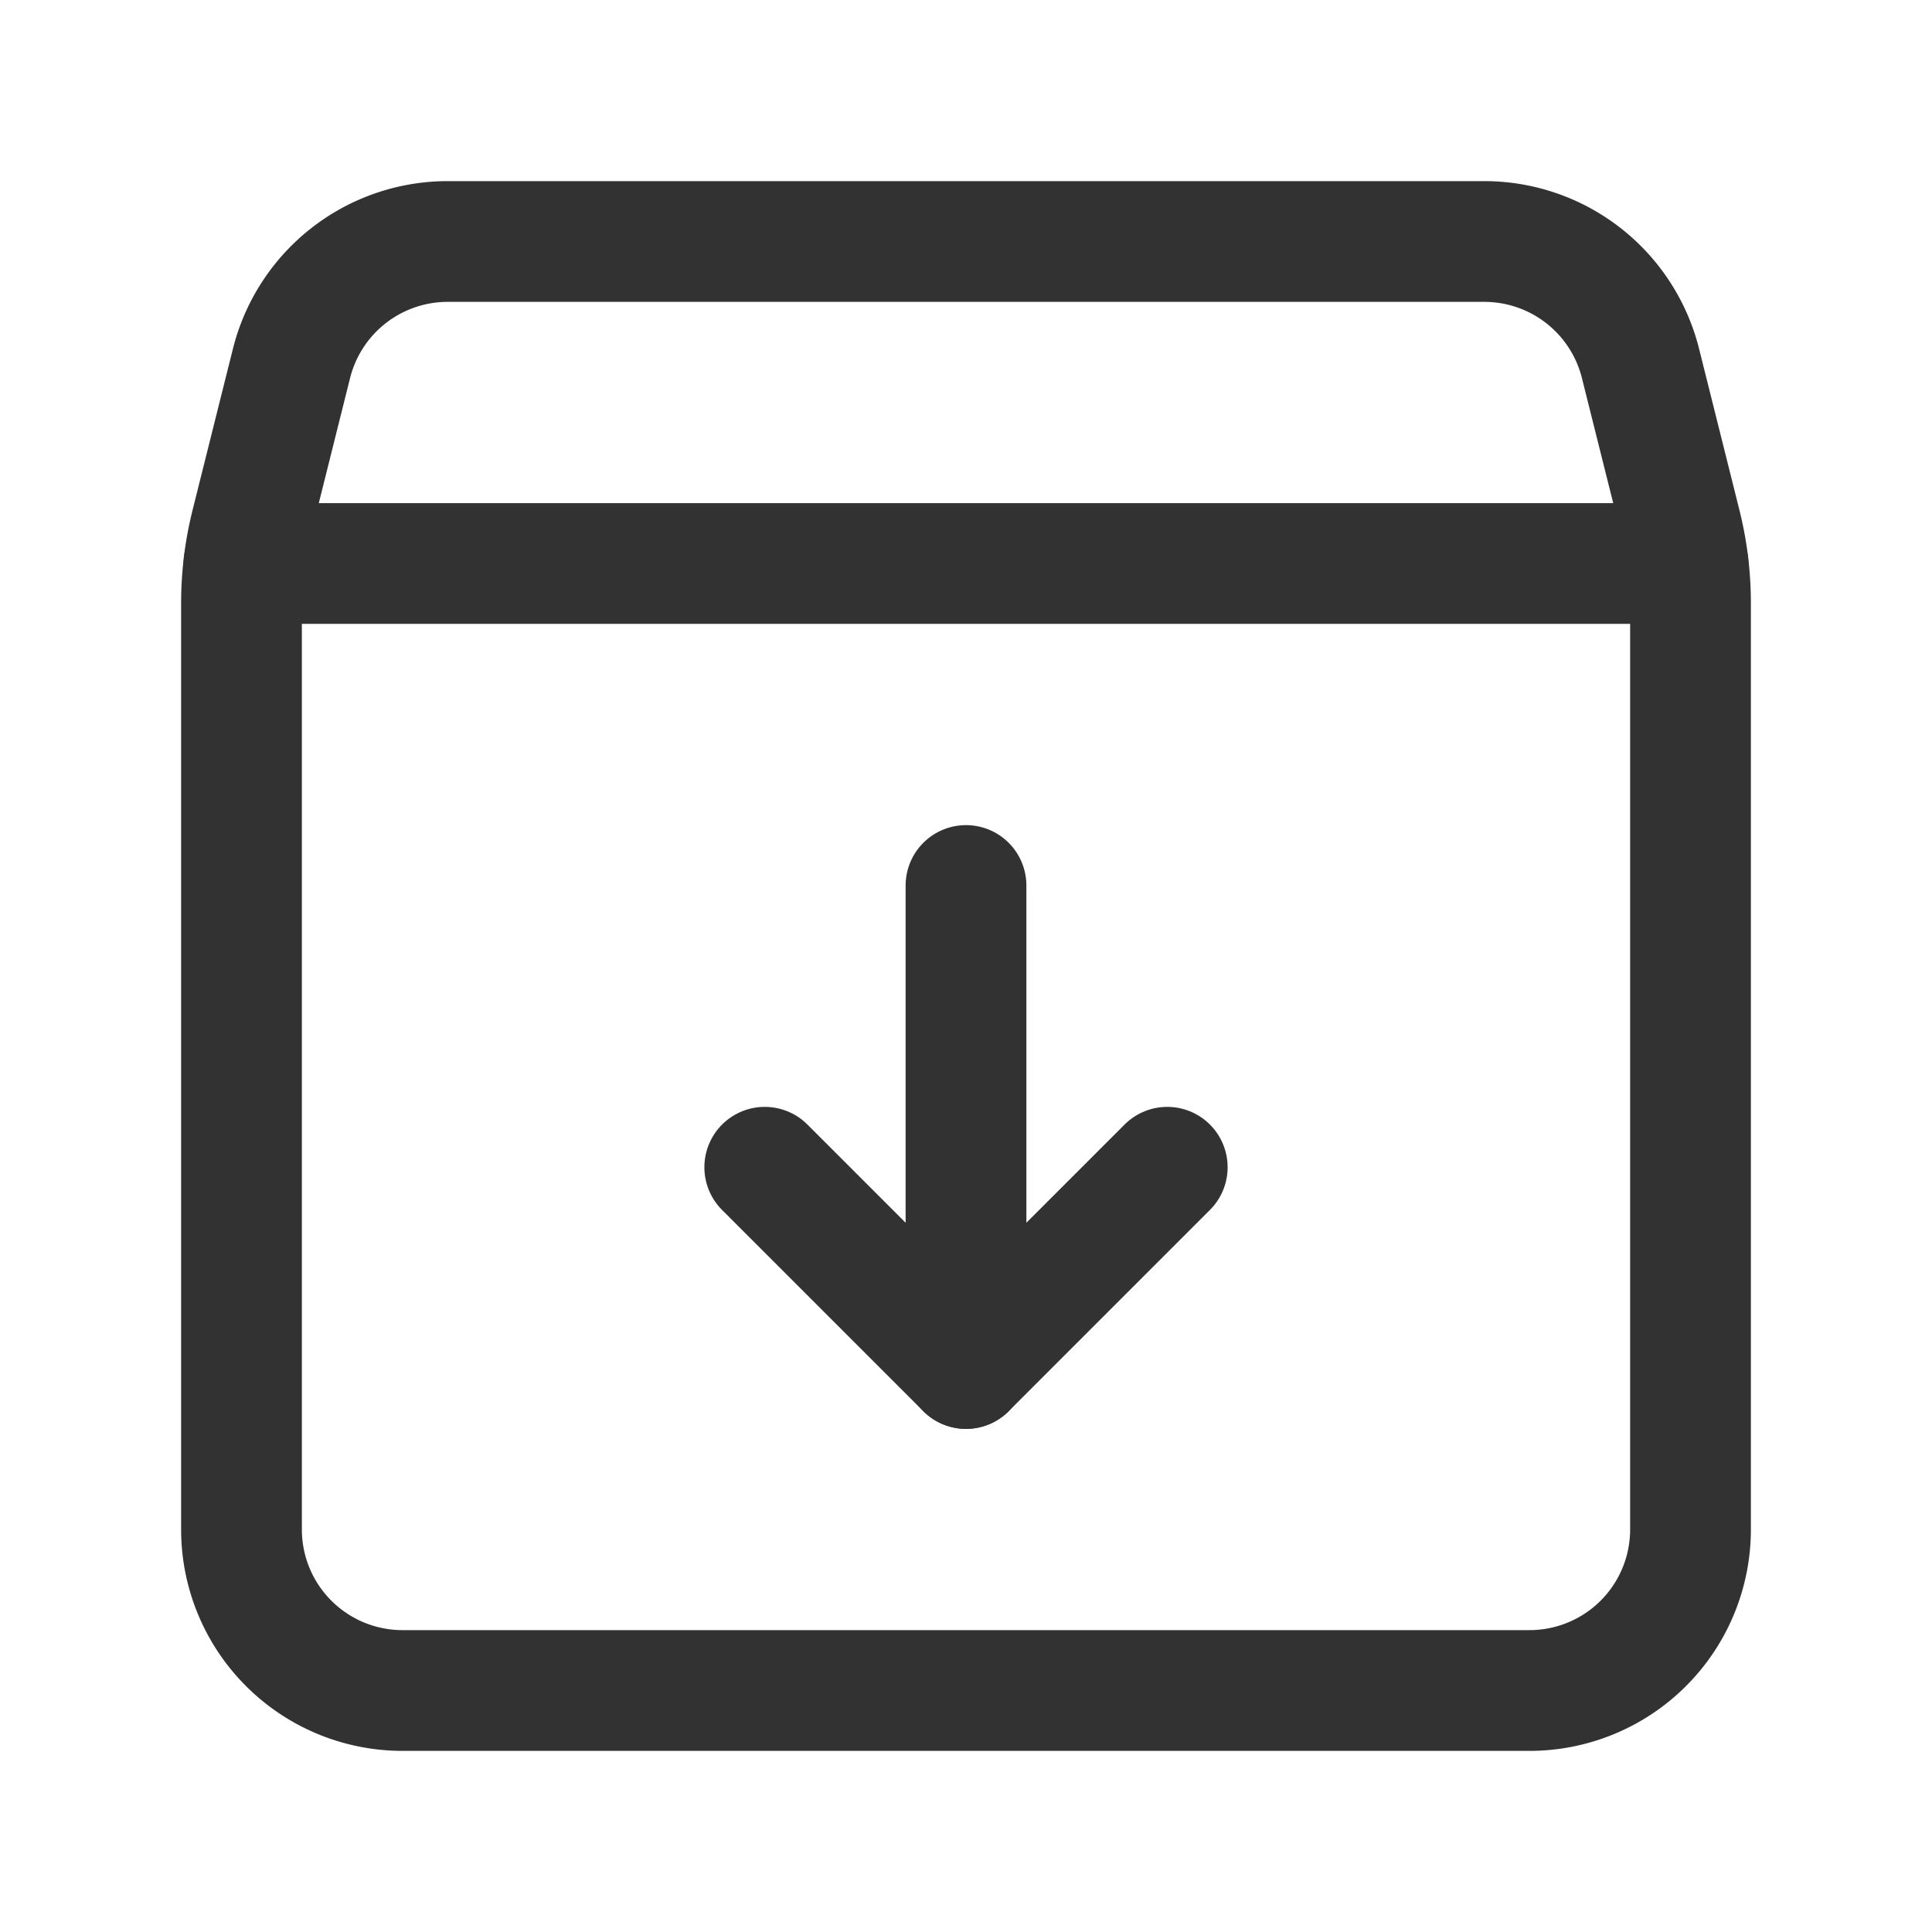 <svg xmlns="http://www.w3.org/2000/svg" viewBox="0 0 24 24"><path d="M21,7.492V19a2,2,0,0,1-2,2H5a2,2,0,0,1-2-2V7.492a4,4,0,0,1,.119-.97l.502-2.007A2,2,0,0,1,5.562,3h12.877a2,2,0,0,1,1.94,1.515l.502,2.007A4,4,0,0,1,21,7.492Z" fill="none" stroke="#323232" stroke-linecap="round" stroke-linejoin="round" stroke-width="1.5"/><polyline points="9.5 14.5 12 17 14.5 14.5" fill="none" stroke="#323232" stroke-linecap="round" stroke-linejoin="round" stroke-width="1.5"/><line x1="12" y1="11" x2="12" y2="17" fill="none" stroke="#323232" stroke-linecap="round" stroke-linejoin="round" stroke-width="1.5"/><line x1="20.969" y1="7" x2="3.031" y2="7" fill="none" stroke="#323232" stroke-linecap="round" stroke-linejoin="round" stroke-width="1.5"/><rect width="24" height="24" fill="none"/></svg>